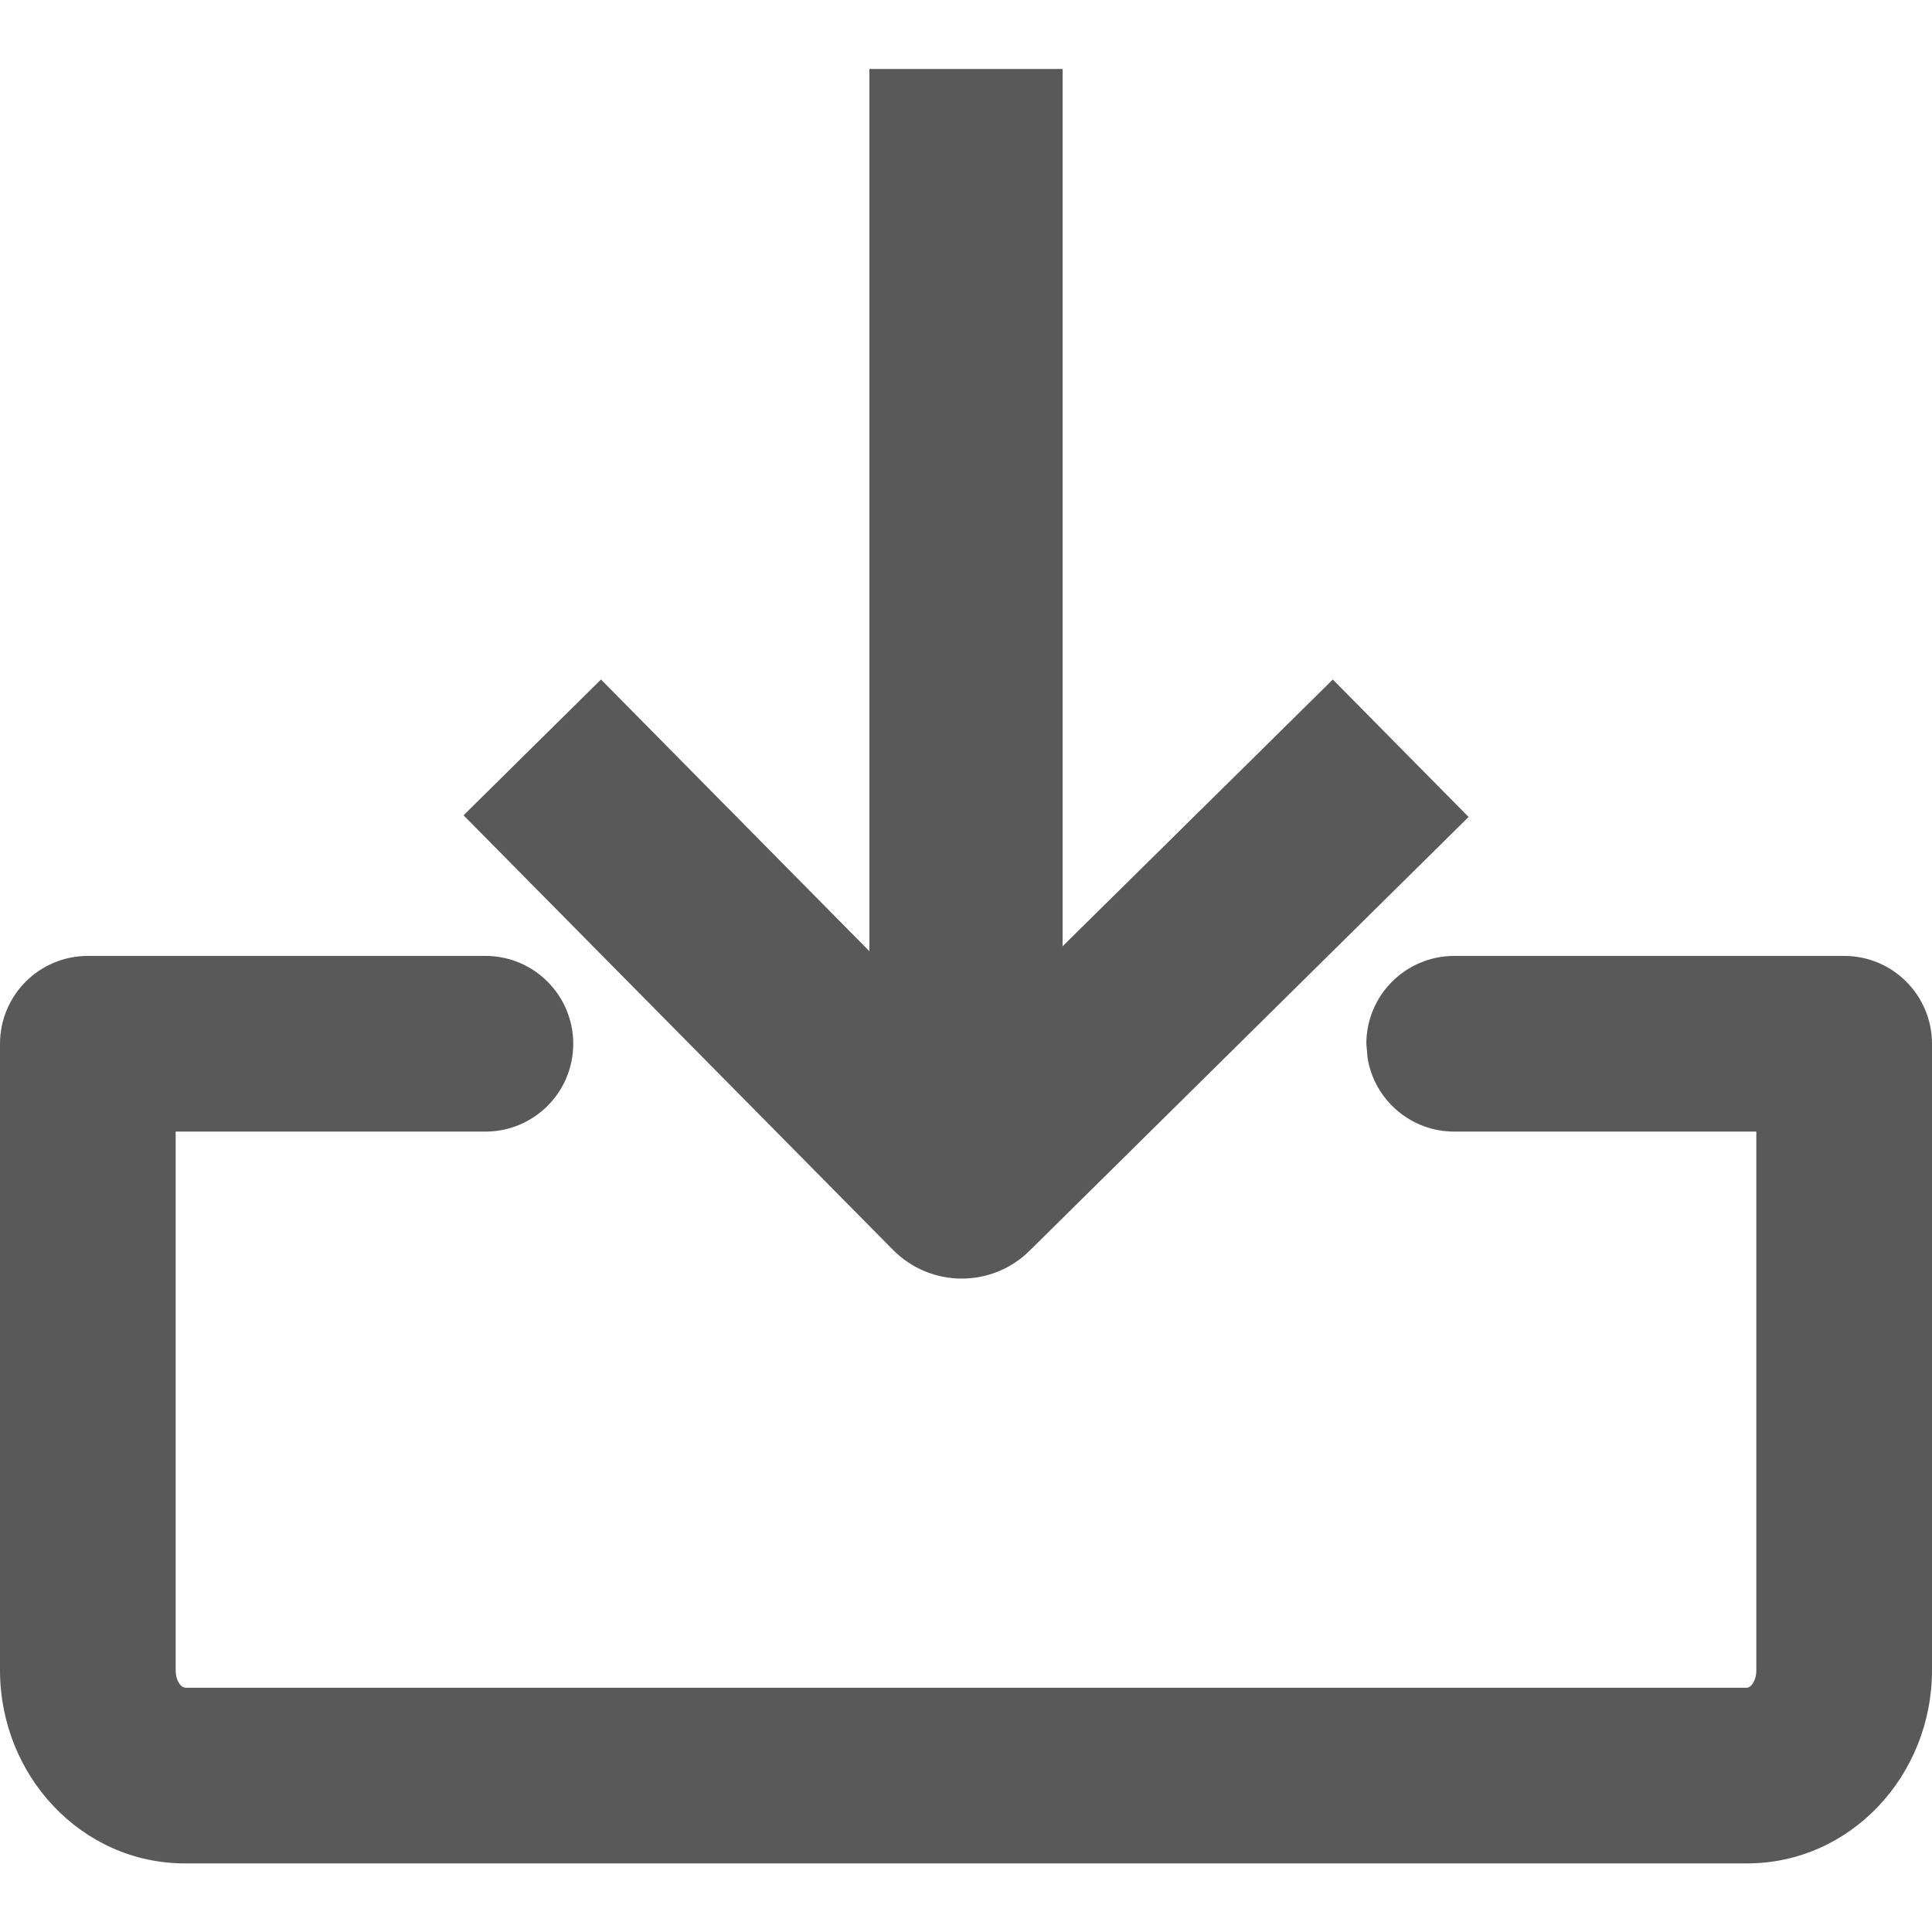 <?xml version="1.0" encoding="UTF-8"?>
<svg width="14px" height="14px" viewBox="0 0 14 14" version="1.1" xmlns="http://www.w3.org/2000/svg" xmlns:xlink="http://www.w3.org/1999/xlink">
    <title>import-outlined</title>
    <g id="import-outlined" stroke="none" stroke-width="1" fill="none" fill-rule="evenodd">
        <g id="编组-3" transform="translate(0, 0.5)" fill="#595959" fill-rule="nonzero">
            <path d="M3.518,6.427 C3.869,6.427 4.154,6.712 4.154,7.064 C4.154,7.415 3.869,7.7 3.518,7.7 L1.273,7.7 L1.273,11.603 C1.273,11.664 1.297,11.705 1.32,11.722 L1.341,11.73 L12.659,11.73 C12.685,11.73 12.727,11.684 12.727,11.603 L12.727,7.7 L10.538,7.7 C10.222,7.7 9.959,7.469 9.91,7.167 L9.901,7.064 C9.901,6.712 10.186,6.427 10.538,6.427 L13.364,6.427 C13.715,6.427 14,6.712 14,7.064 L14,11.603 C14,12.365 13.411,13.003 12.659,13.003 L1.341,13.003 C0.589,13.003 0,12.365 0,11.603 L0,7.064 C0,6.712 0.285,6.427 0.636,6.427 L3.518,6.427 Z" id="路径"></path>
            <g id="编组" transform="translate(3.359, 0)">
                <path d="M4.341,0 L4.341,6.357 L5.801,4.916 L6.299,4.424 L7.283,5.42 L6.785,5.912 L4.102,8.563 C3.827,8.835 3.384,8.832 3.112,8.557 L0.492,5.906 L1.687539e-14,5.408 L0.996,4.424 L1.488,4.922 L2.941,6.393 L2.941,0 L4.341,0 Z" id="形状结合"></path>
            </g>
        </g>
    </g>
</svg>